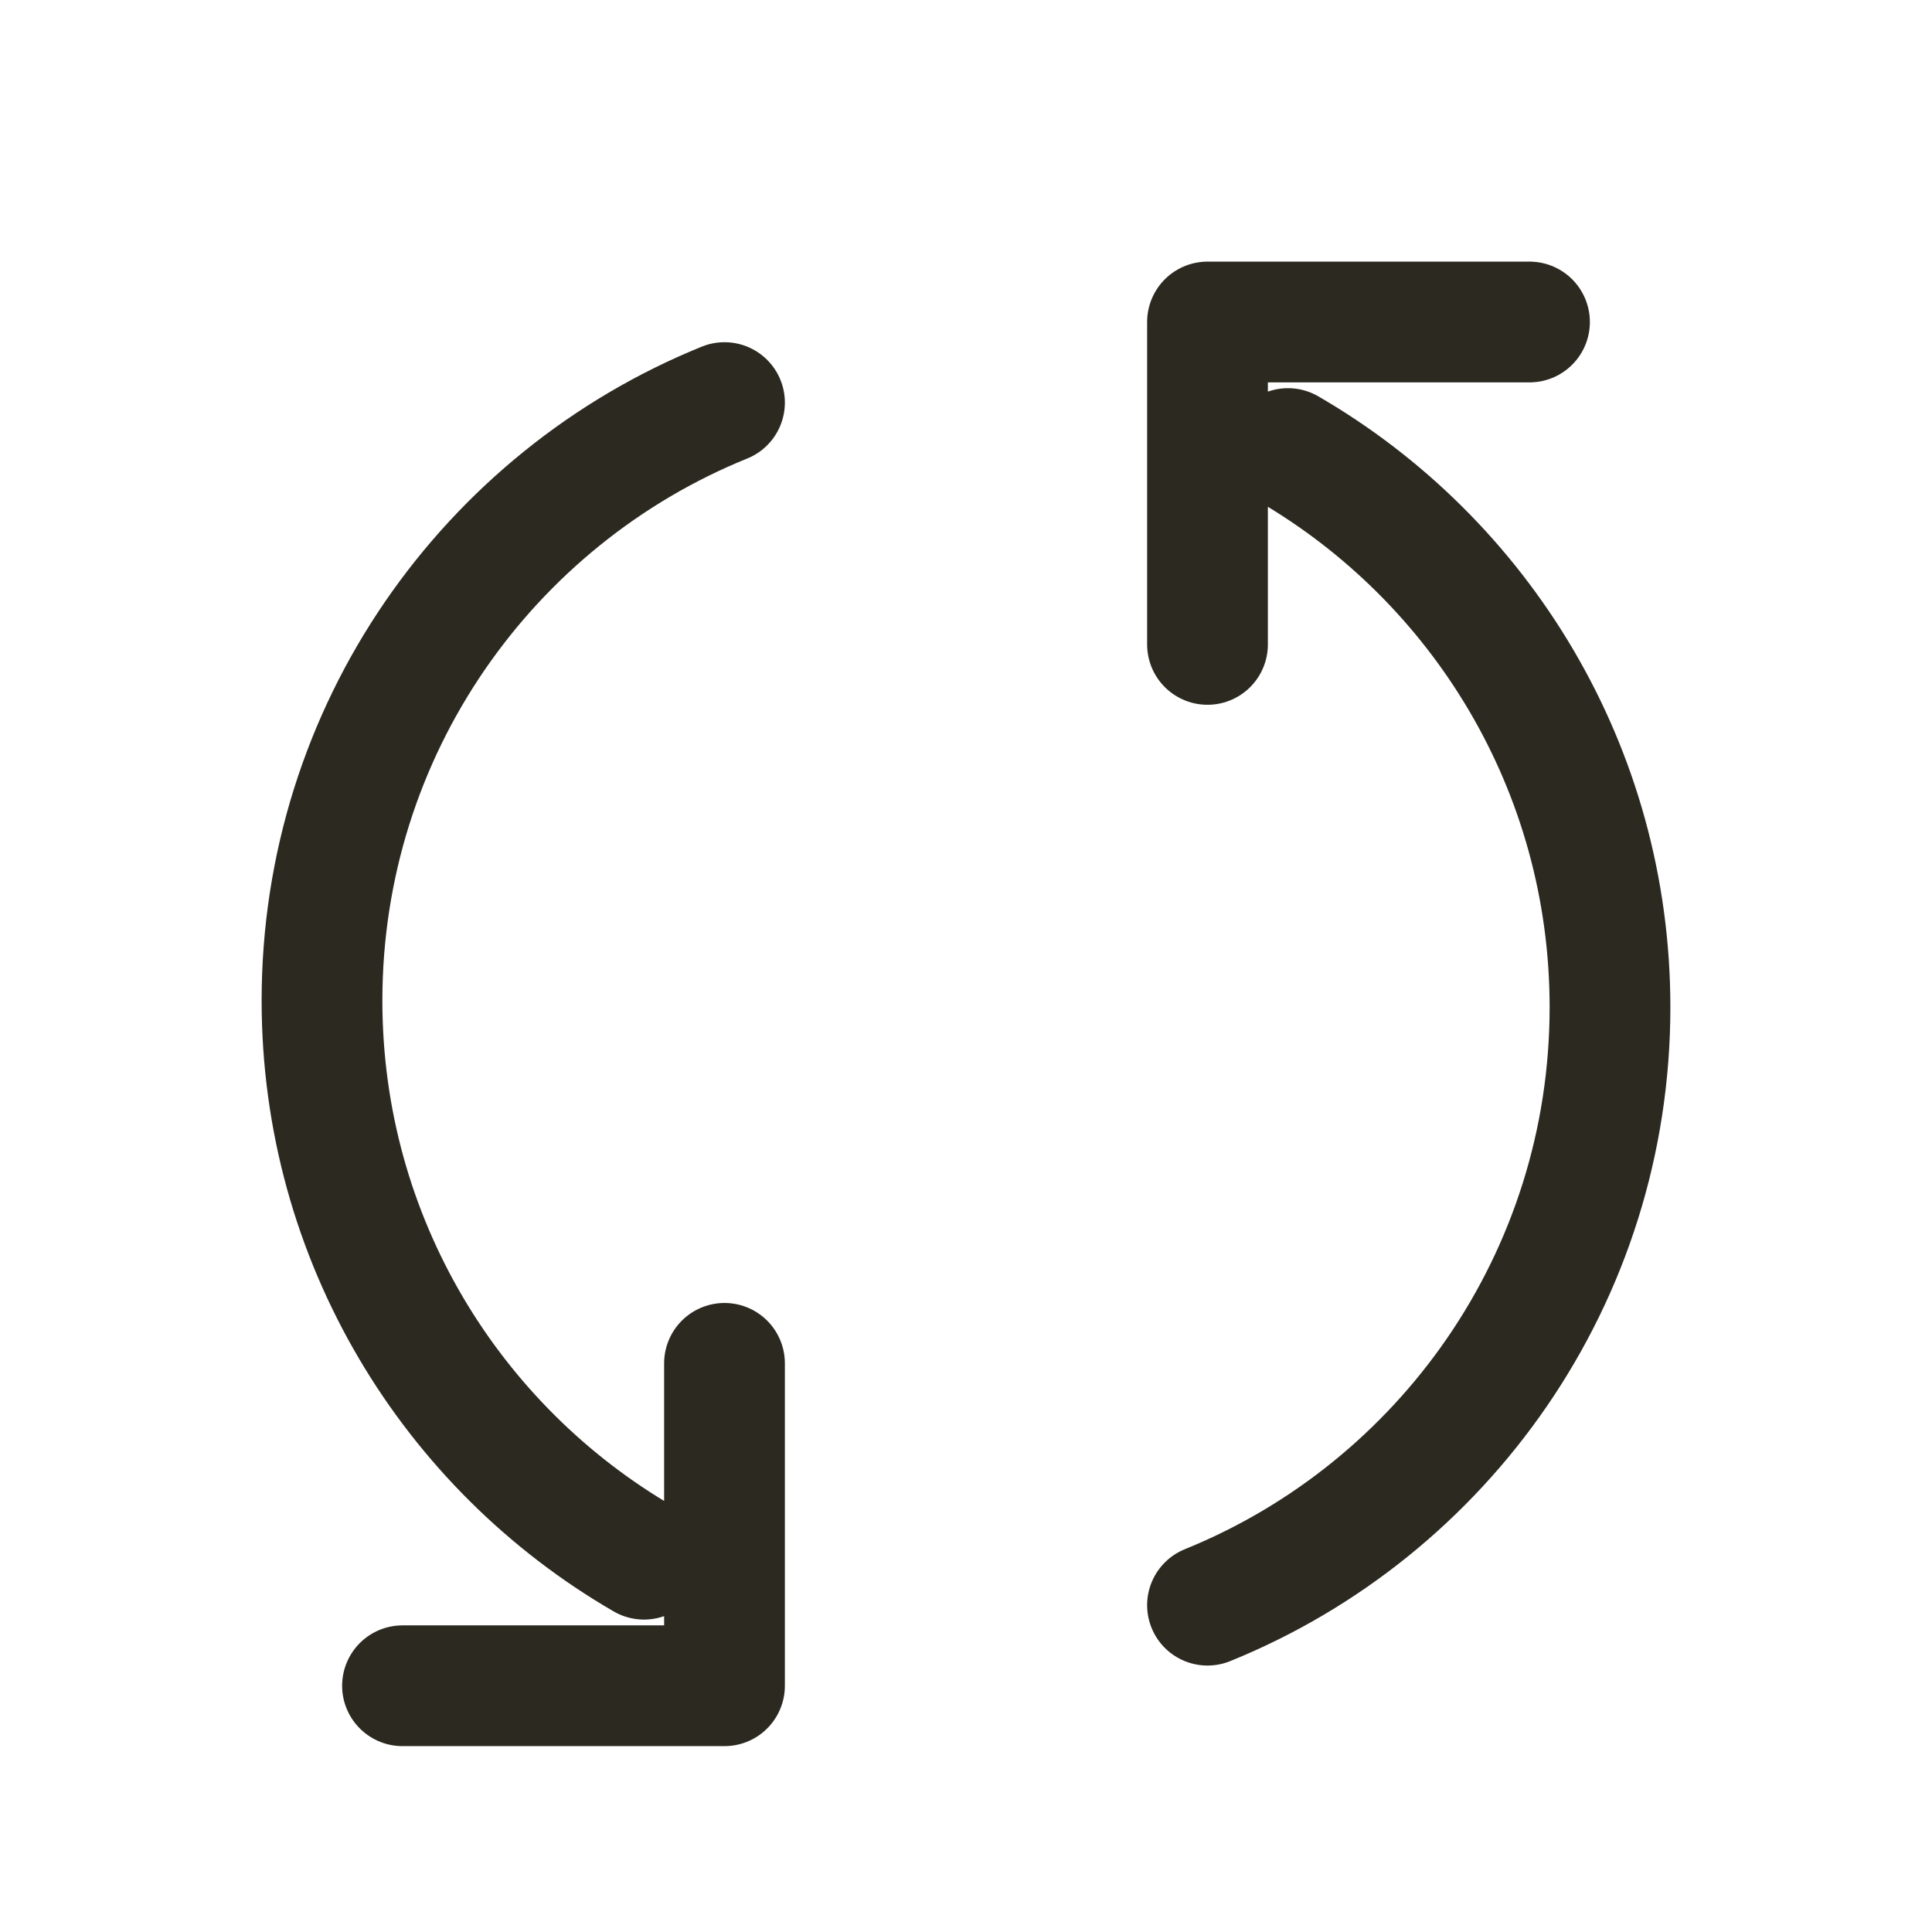 <svg width="24" height="24" viewBox="0 0 24 24" fill="none" xmlns="http://www.w3.org/2000/svg">
<path d="M8 19.369C5.609 17.984 4 15.395 4 12.43C4 9.068 6.068 6.189 9 5.001M9 16.936L9 20.941H5M16 5.572C18.391 6.958 20 9.546 20 12.512C20 15.874 17.932 18.752 15 19.94M15 8.005V4L19 4" stroke="#2C2920" stroke-width="1.5" stroke-linecap="round" stroke-linejoin="round"/>
</svg>
